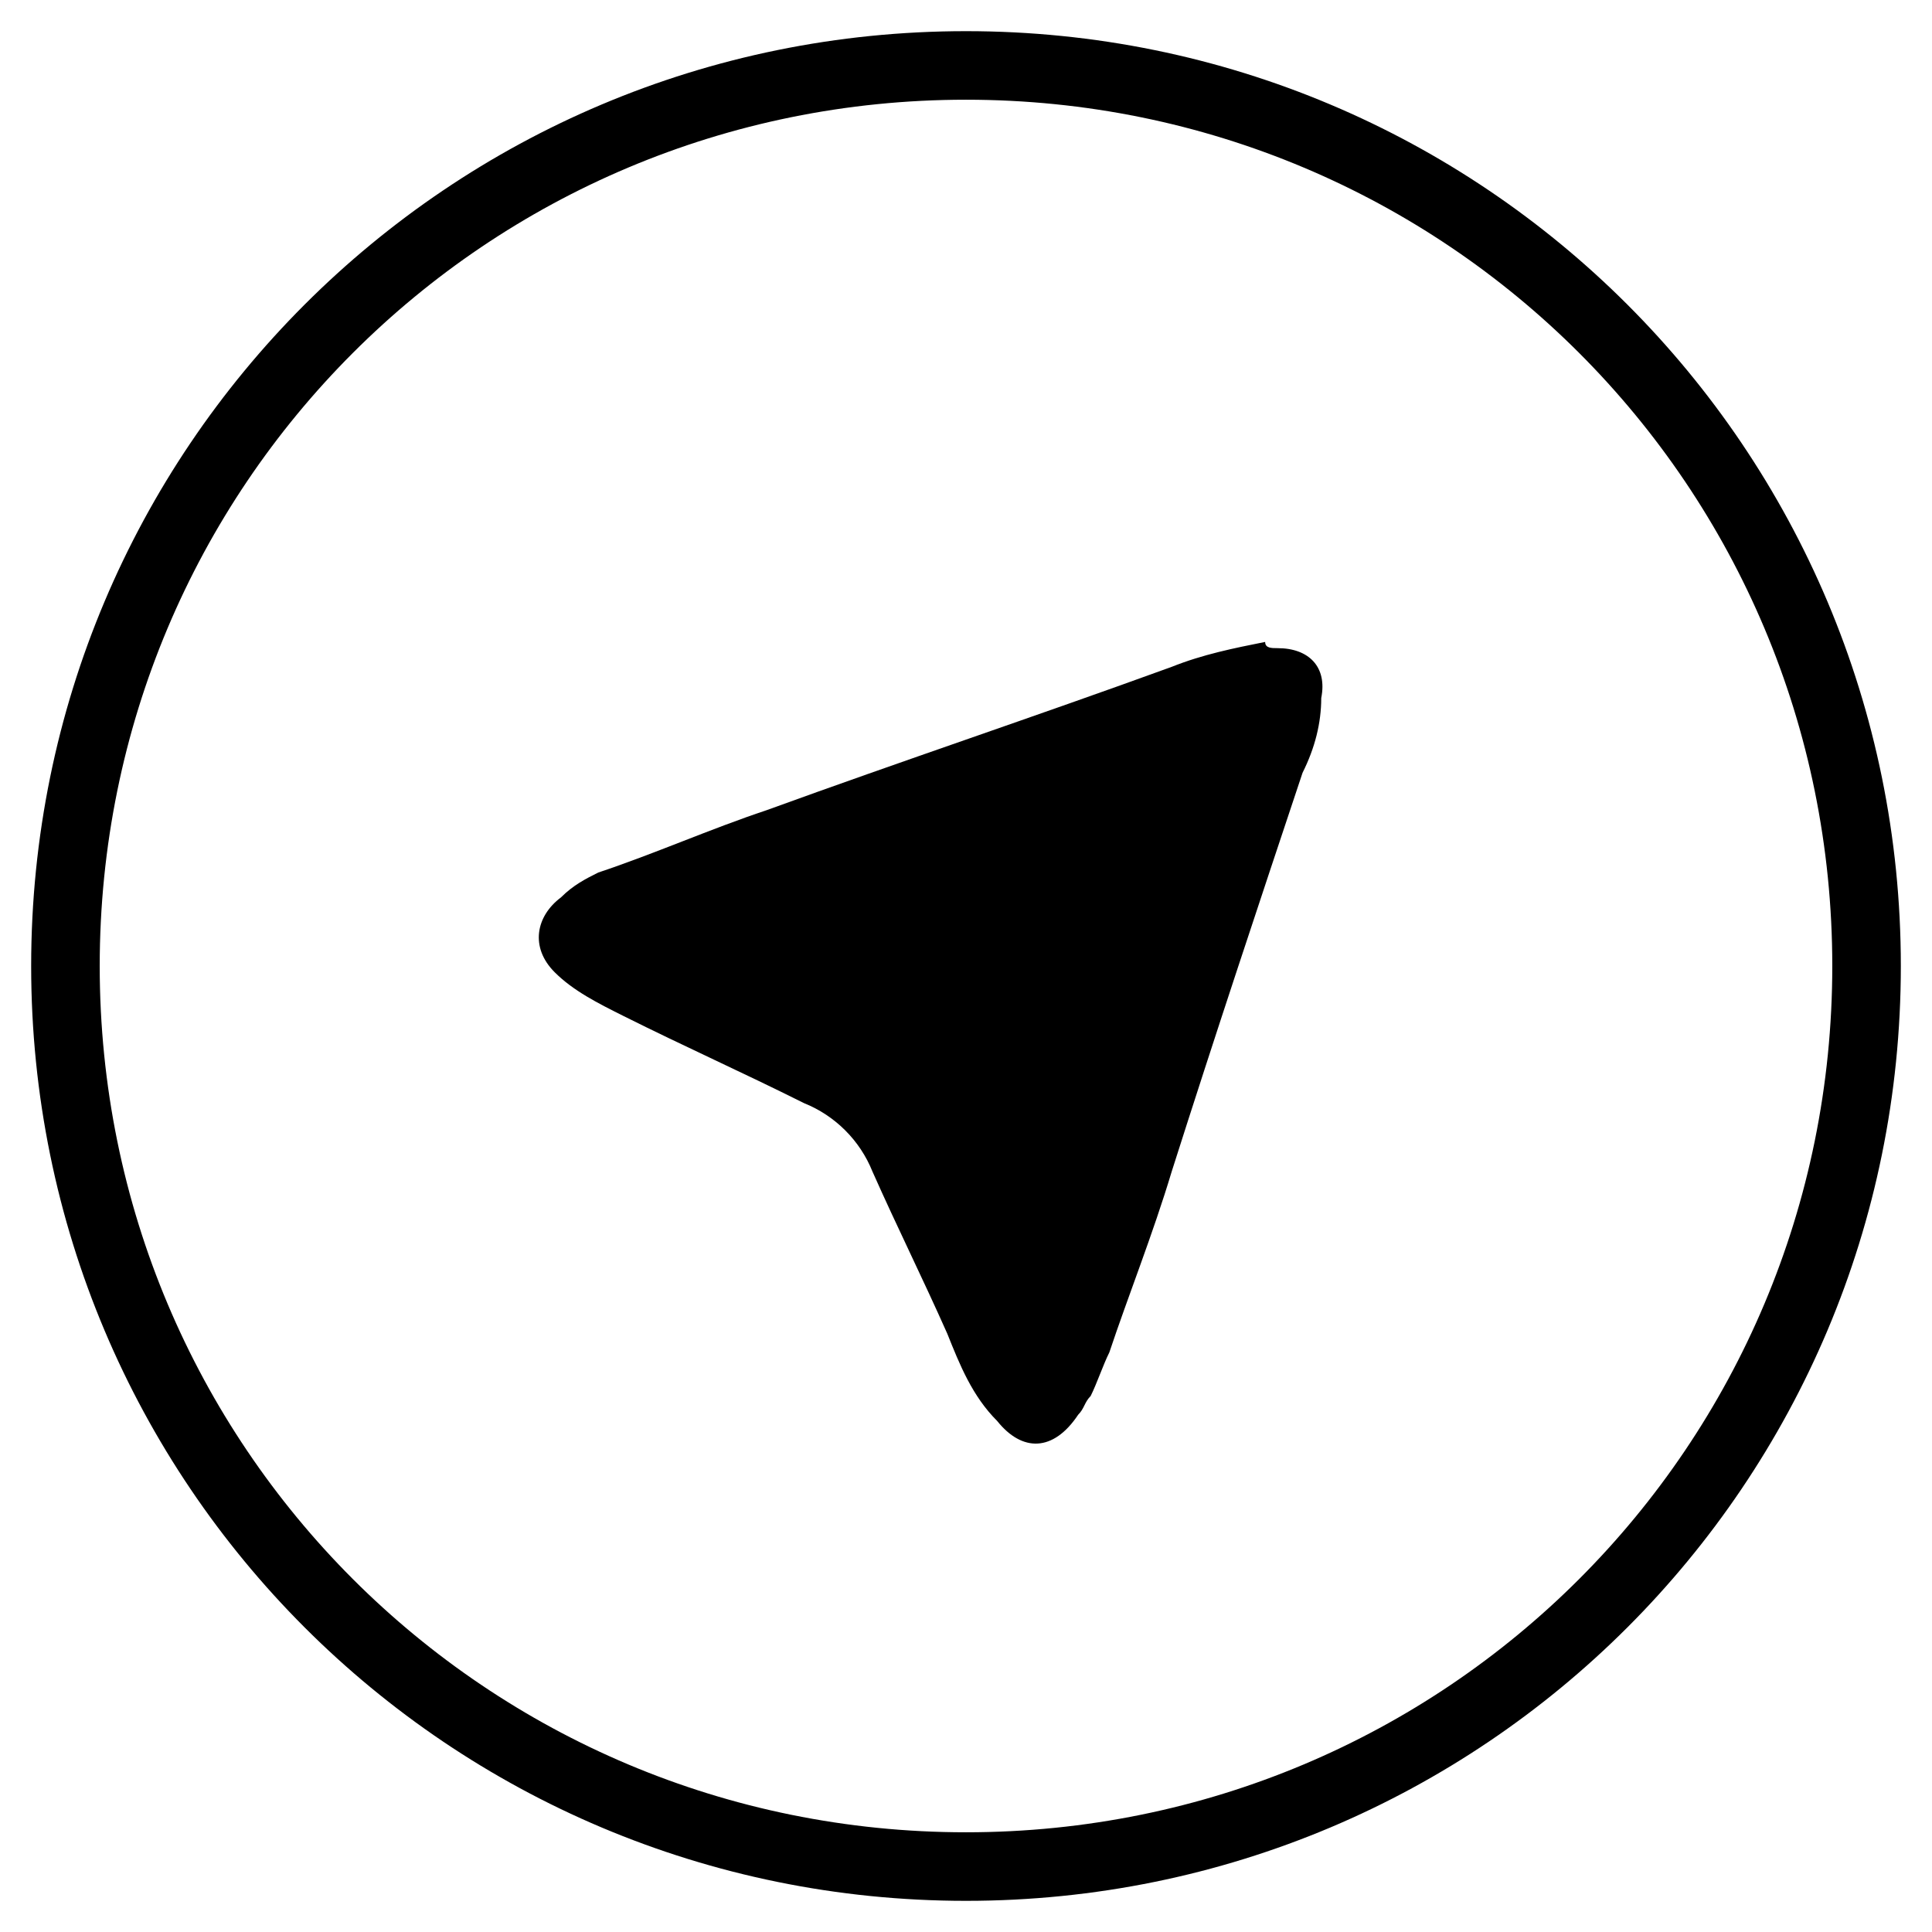 <?xml version="1.0" encoding="UTF-8" standalone="no"?>
<svg
   xmlns:dc="http://purl.org/dc/elements/1.1/"
   xmlns:cc="http://creativecommons.org/ns#"
   xmlns:rdf="http://www.w3.org/1999/02/22-rdf-syntax-ns#"
   xmlns:svg="http://www.w3.org/2000/svg"
   xmlns="http://www.w3.org/2000/svg"
   xml:space="preserve"
   style="enable-background:new 0 0 31 31;"
   viewBox="0 0 31 31"
   y="0px"
   x="0px"
   id="Layer_1"
   version="1.1"><defs
   id="defs20" />
<style
   id="style2"
   type="text/css">
	.st0{fill:#000000;}
</style>
<g
   style="fill:#000000;fill-opacity:1"
   id="g15">
	<g
   style="fill:#000000;fill-opacity:1"
   id="hnUsxa_1_">
		<g
   style="fill:#000000;fill-opacity:1"
   id="g8">
			<g
   style="fill:#000000;fill-opacity:1"
   id="g6">
				<path
   style="fill:#000000;fill-opacity:1"
   id="path4"
   d="M20.5,10.4c0.5,0,0.8,0.3,0.7,0.8c0,0.4-0.1,0.8-0.3,1.2c-0.7,2.1-1.4,4.2-2.1,6.4c-0.3,1-0.7,2-1,2.9      c-0.1,0.2-0.2,0.5-0.3,0.7c-0.1,0.1-0.1,0.2-0.2,0.3c-0.4,0.6-0.9,0.6-1.3,0.1c-0.4-0.4-0.6-0.9-0.8-1.4      c-0.4-0.9-0.8-1.7-1.2-2.6c-0.2-0.5-0.6-0.9-1.1-1.1c-1-0.5-1.9-0.9-2.9-1.4c-0.4-0.2-0.8-0.4-1.1-0.7c-0.4-0.4-0.3-0.9,0.1-1.2      c0.2-0.2,0.4-0.3,0.6-0.4c0.9-0.3,1.8-0.7,2.7-1c2.2-0.8,4.3-1.5,6.5-2.3c0.5-0.2,1-0.3,1.5-0.4C20.3,10.4,20.4,10.4,20.5,10.4z      "
   class="st0" />
			</g>
		</g>
	</g>
	<g
   style="fill:#000000;fill-opacity:1"
   id="g13">
		<path
   style="fill:#000000;fill-opacity:1"
   id="path11"
   d="M15.5,30.5c-8.3,0-15-6.7-15-15s6.7-15,15-15s15,6.7,15,15S23.8,30.5,15.5,30.5z M15.5,1.6    C7.8,1.6,1.6,7.8,1.6,15.5s6.2,13.9,13.9,13.9s13.9-6.2,13.9-13.9S23.2,1.6,15.5,1.6z"
   class="st0" />
	</g>
</g>
</svg>